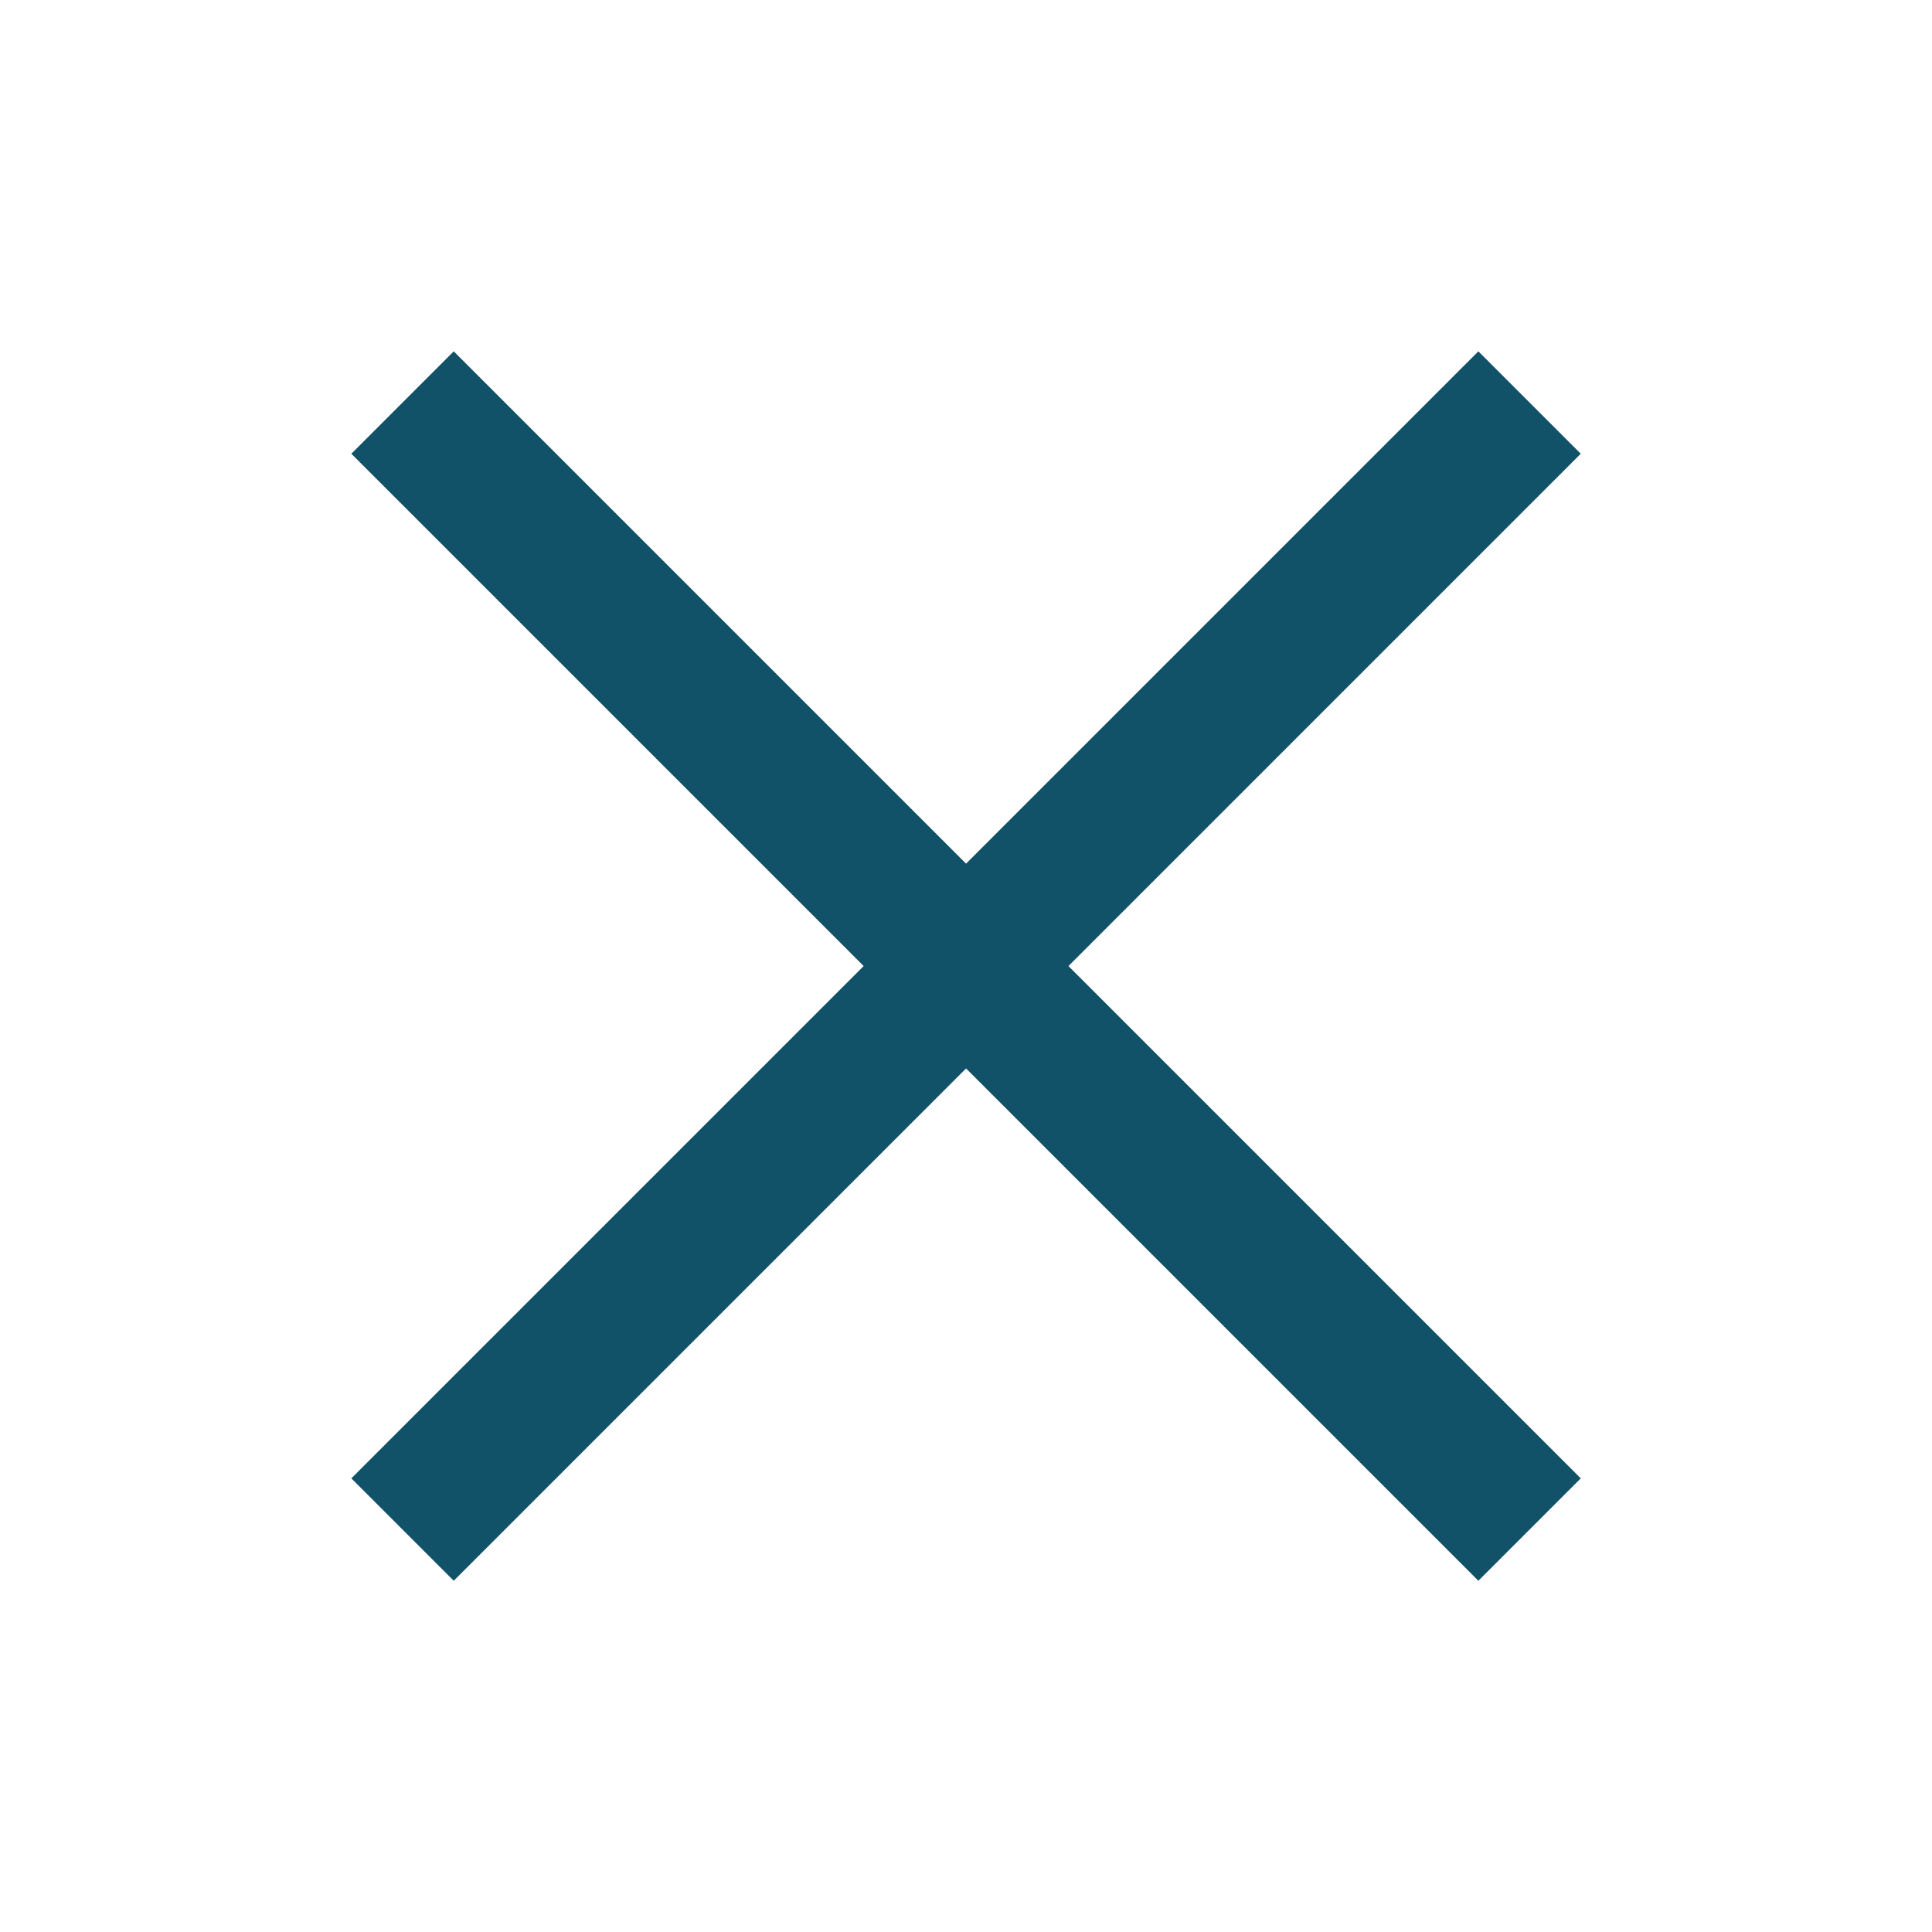 <svg width="20" height="20" viewBox="0 0 20 20" fill="none" xmlns="http://www.w3.org/2000/svg">
<path d="M16.364 4.697L4.697 16.364L3.637 15.304L15.304 3.637L16.364 4.697Z" fill="#115268"/>
<path d="M16.364 15.304L15.304 16.364L3.637 4.697L4.697 3.637L16.364 15.304Z" fill="#115268"/>
</svg>
